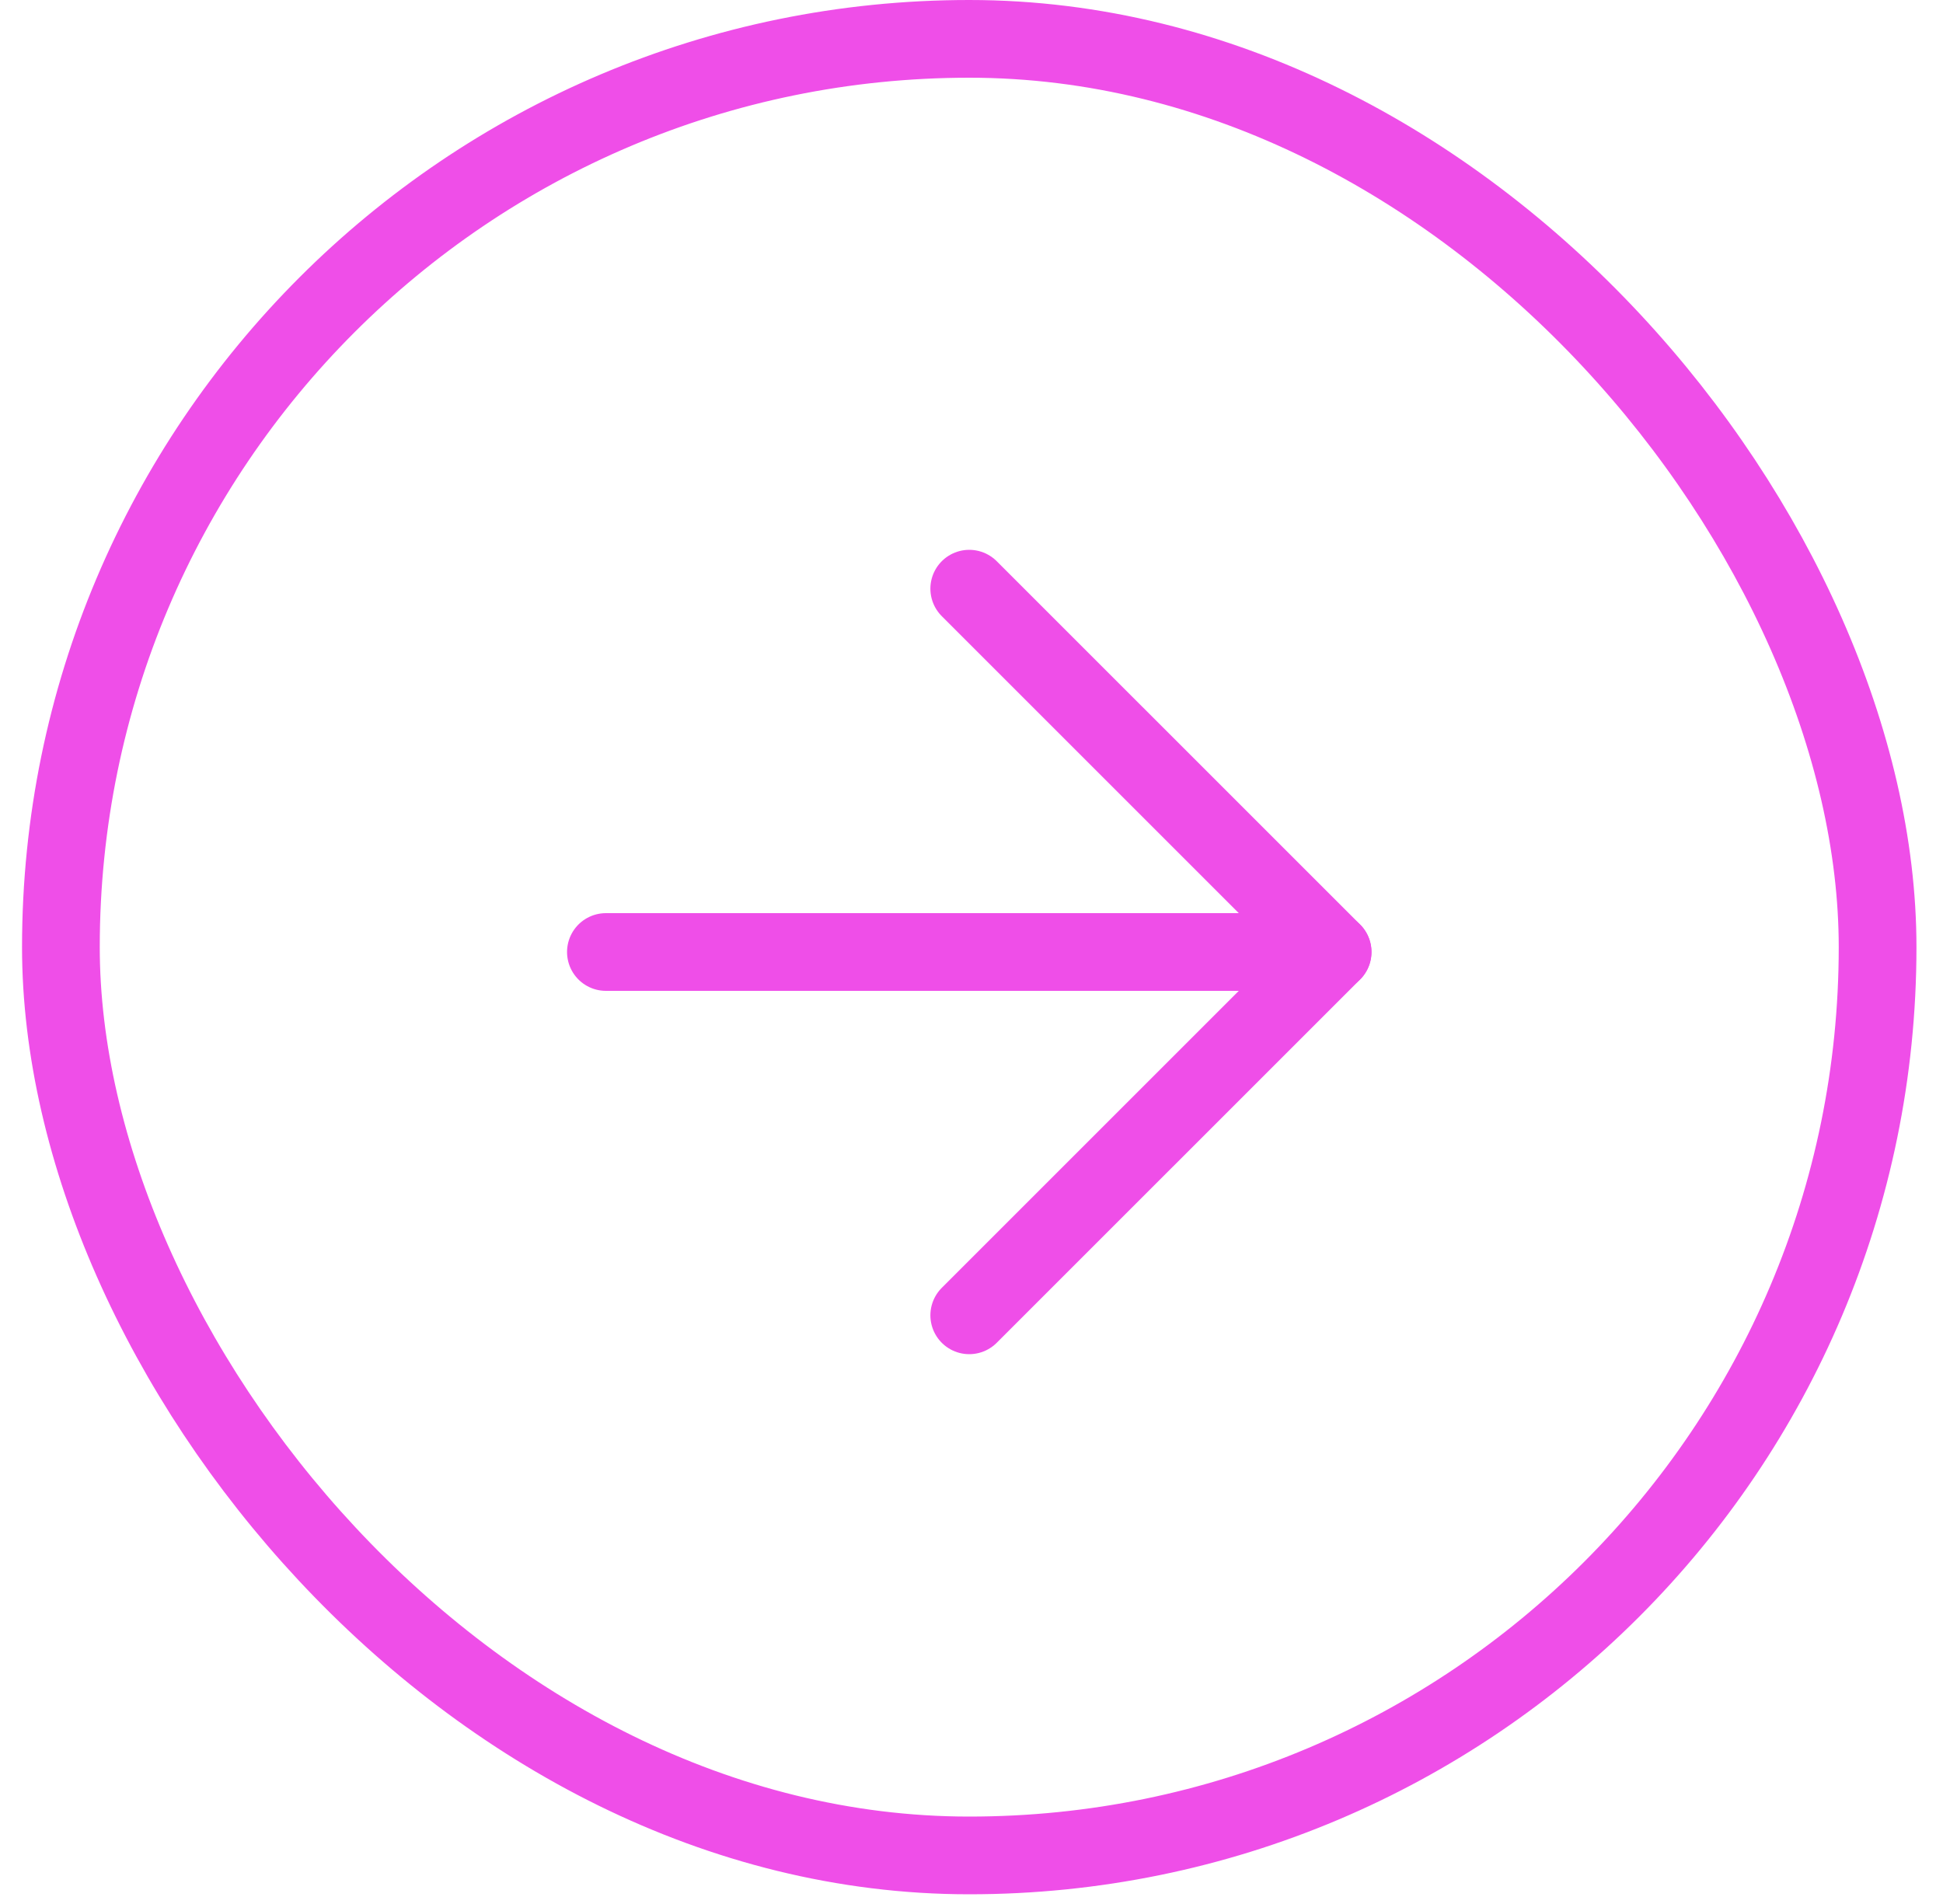 <svg width="50" height="49" viewBox="0 0 50 49" fill="none" xmlns="http://www.w3.org/2000/svg">
<g id="Group 756">
<path id="Path 794" d="M24.942 33.85L34.293 24.5L24.942 15.15" stroke="#EF4EE8" stroke-width="2" stroke-linecap="round" stroke-linejoin="round"/>
<path id="Path 795" d="M15.592 24.5H34.292" stroke="#EF4EE8" stroke-width="2" stroke-linecap="round" stroke-linejoin="round"/>
<rect id="Rectangle 541" x="1.567" y="1" width="46.75" height="46.75" rx="23.375" stroke="#EF4EE8" stroke-width="2"/>
</g>
</svg>
